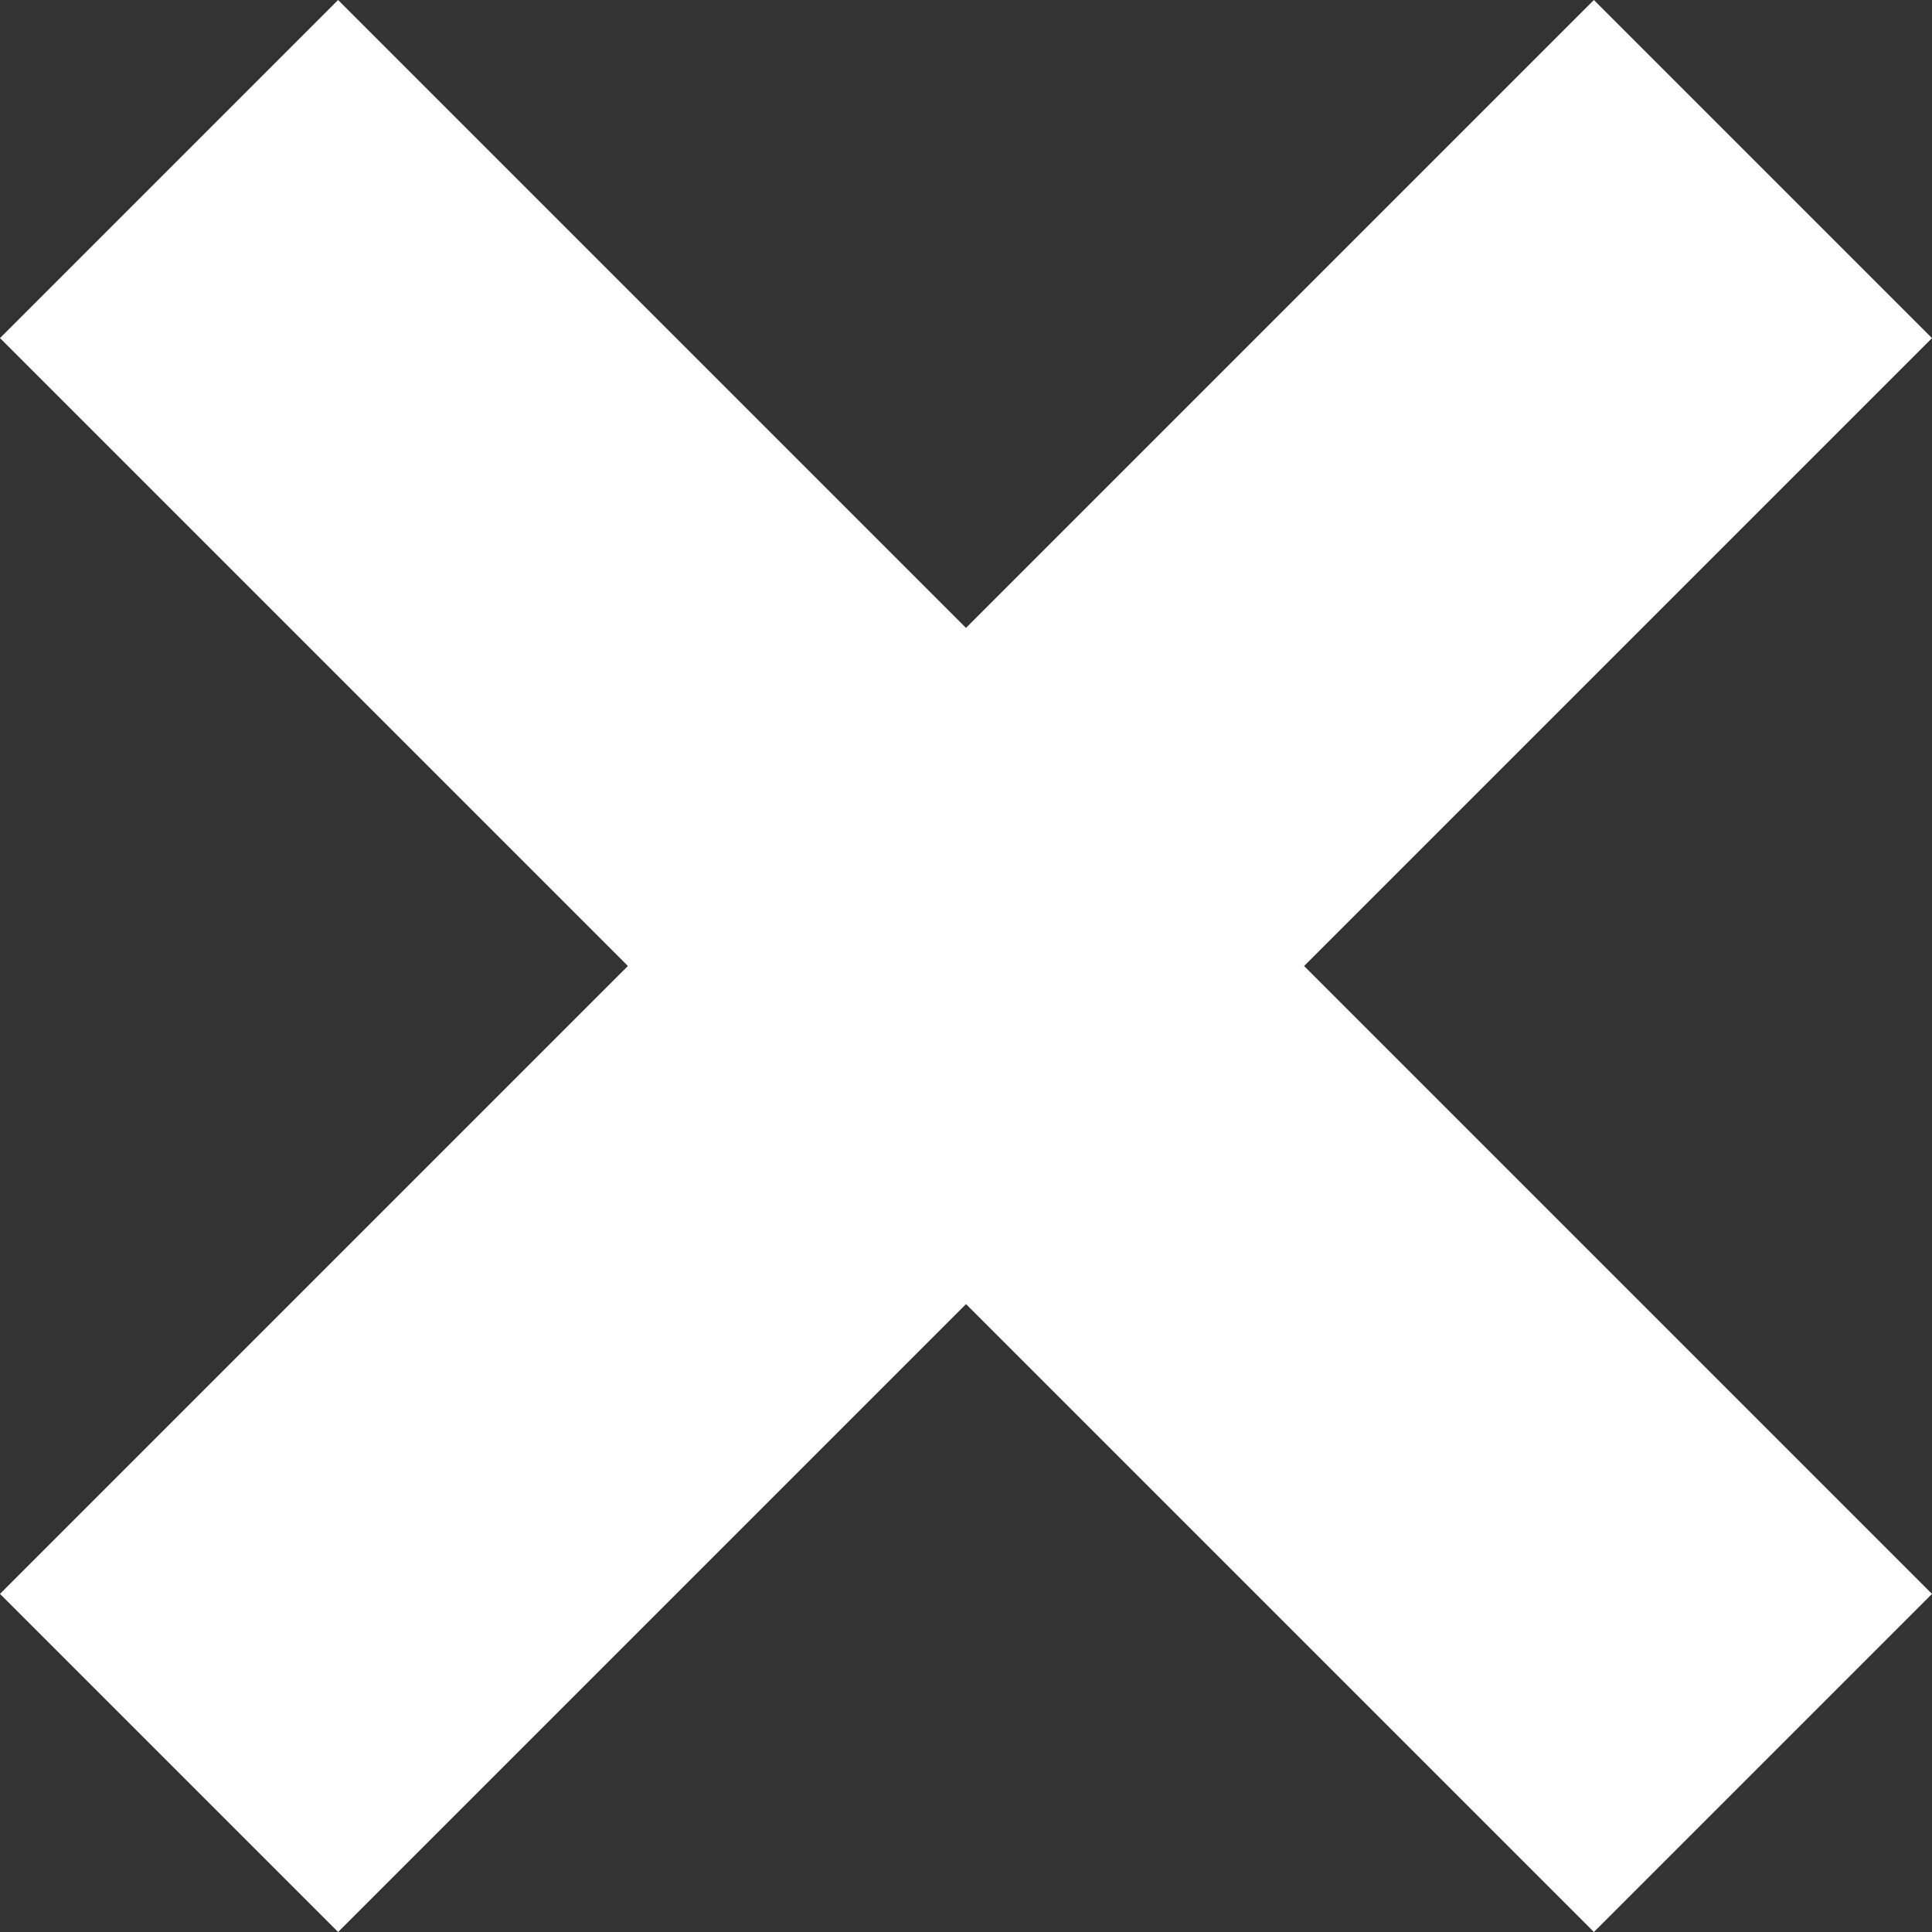 <?xml version="1.0" encoding="utf-8"?>
<svg version="1.1" xmlns="http://www.w3.org/2000/svg" xmlns:xlink="http://www.w3.org/1999/xlink" x="0px" y="0px"
	 viewBox="0 0 8 8" style="enable-background:new 0 0 8 8;" xml:space="preserve" width="8" height="8">
<rect x="0" y="0" width="8" height="8" fill="#333333" stroke="none"/>
<style type="text/css">
	.delete {fill:#FFFFFF;}
</style>
<g>
	<polygon class="delete" points="8,1.4 6.6,0 4,2.6 1.4,0 0,1.4 2.6,4 0,6.6 1.4,8 4,5.4 6.6,8 8,6.6 5.4,4 	"/>
</g>
</svg>
